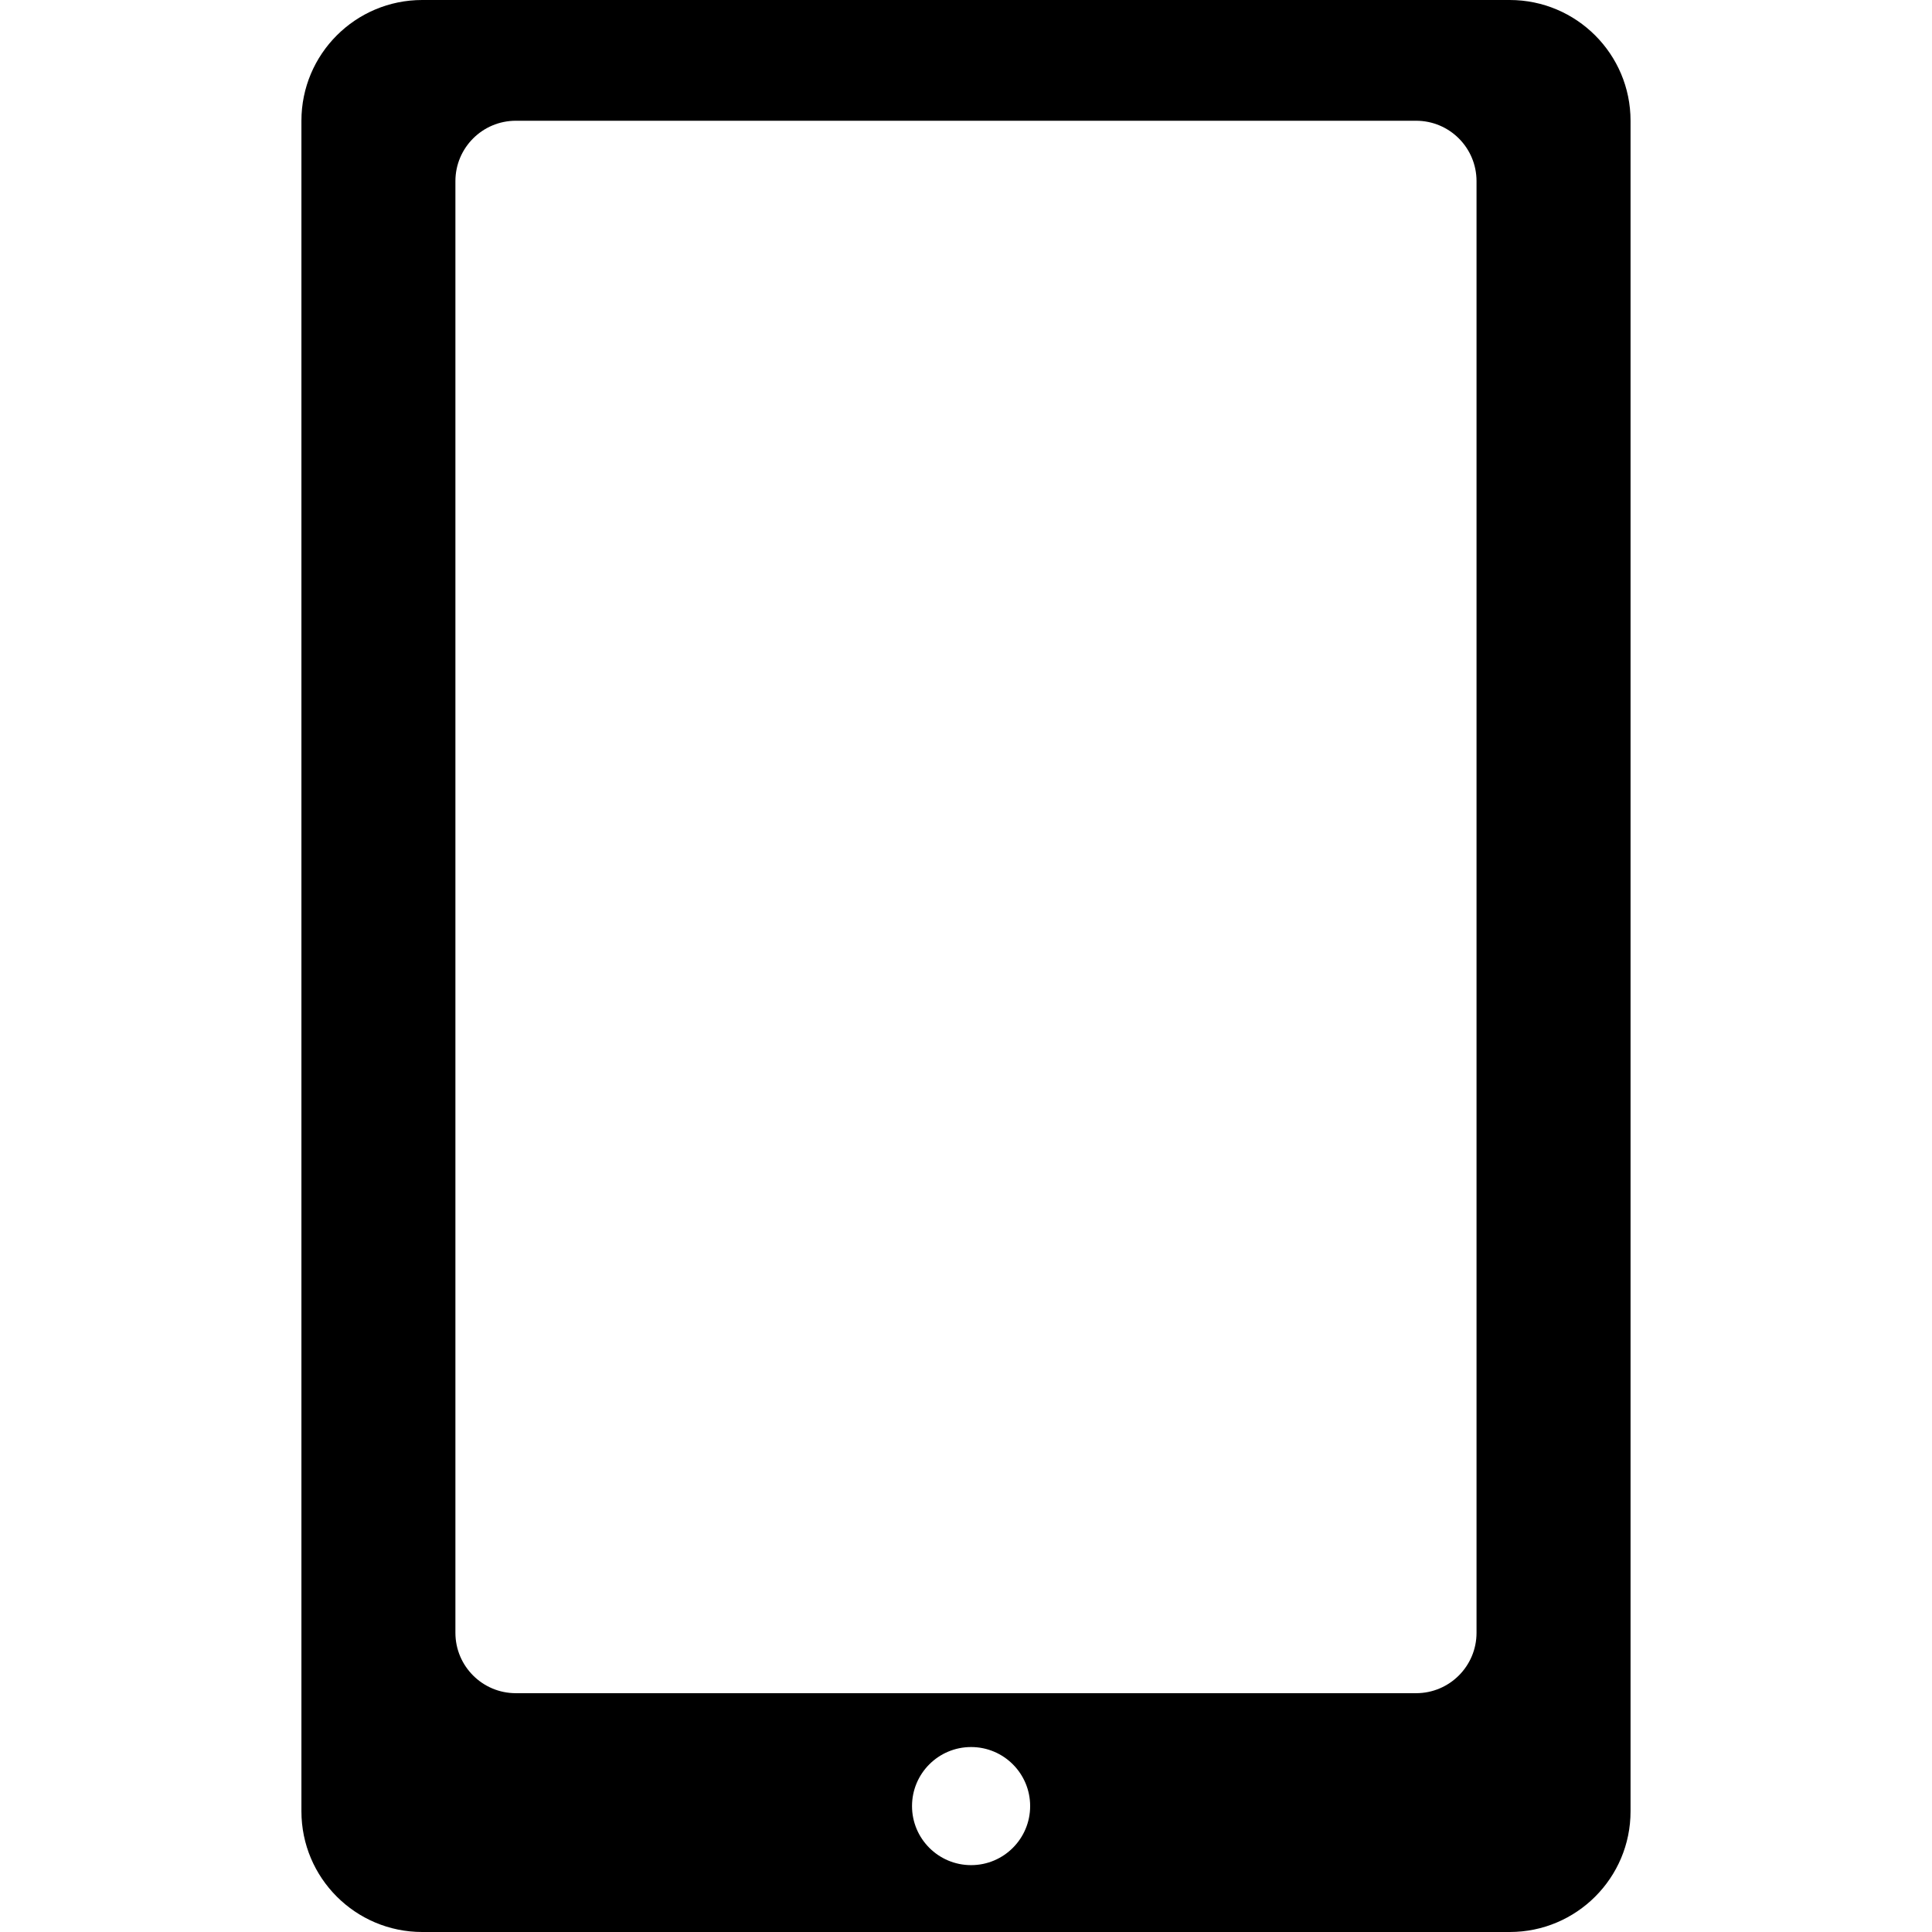 <?xml version="1.0" encoding="utf-8"?>
<!-- Generator: Adobe Illustrator 14.0.0, SVG Export Plug-In . SVG Version: 6.00 Build 43363)  -->
<!DOCTYPE svg PUBLIC "-//W3C//DTD SVG 1.1//EN" "http://www.w3.org/Graphics/SVG/1.1/DTD/svg11.dtd">
<svg version="1.1" id="Capa_1" xmlns="http://www.w3.org/2000/svg" xmlns:xlink="http://www.w3.org/1999/xlink" x="0px" y="0px"
	 width="64px" height="64px" viewBox="0 0 64 64" enable-background="new 0 0 64 64" xml:space="preserve">
<path fill-rule="evenodd" clip-rule="evenodd" d="M50.011,64H13.987c-2.21,0-4.002-1.791-4.002-3.999V4c0-2.209,1.792-4,4.002-4
	h36.023c2.211,0,4.004,1.791,4.004,4v56.001C54.015,62.209,52.222,64,50.011,64z M32.169,61.785c1.081,0,1.956-0.876,1.956-1.956
	s-0.875-1.956-1.956-1.956s-1.957,0.876-1.957,1.956S31.089,61.785,32.169,61.785z M48.912,6.001C48.912,4.896,48.017,4,46.911,4
	H17.087c-1.104,0-2.001,0.896-2.001,2.001v48.087c0,1.105,0.896,2.001,2.001,2.001h29.824c1.105,0,2.001-0.896,2.001-2.001V6.001z"
	/>
</svg>
